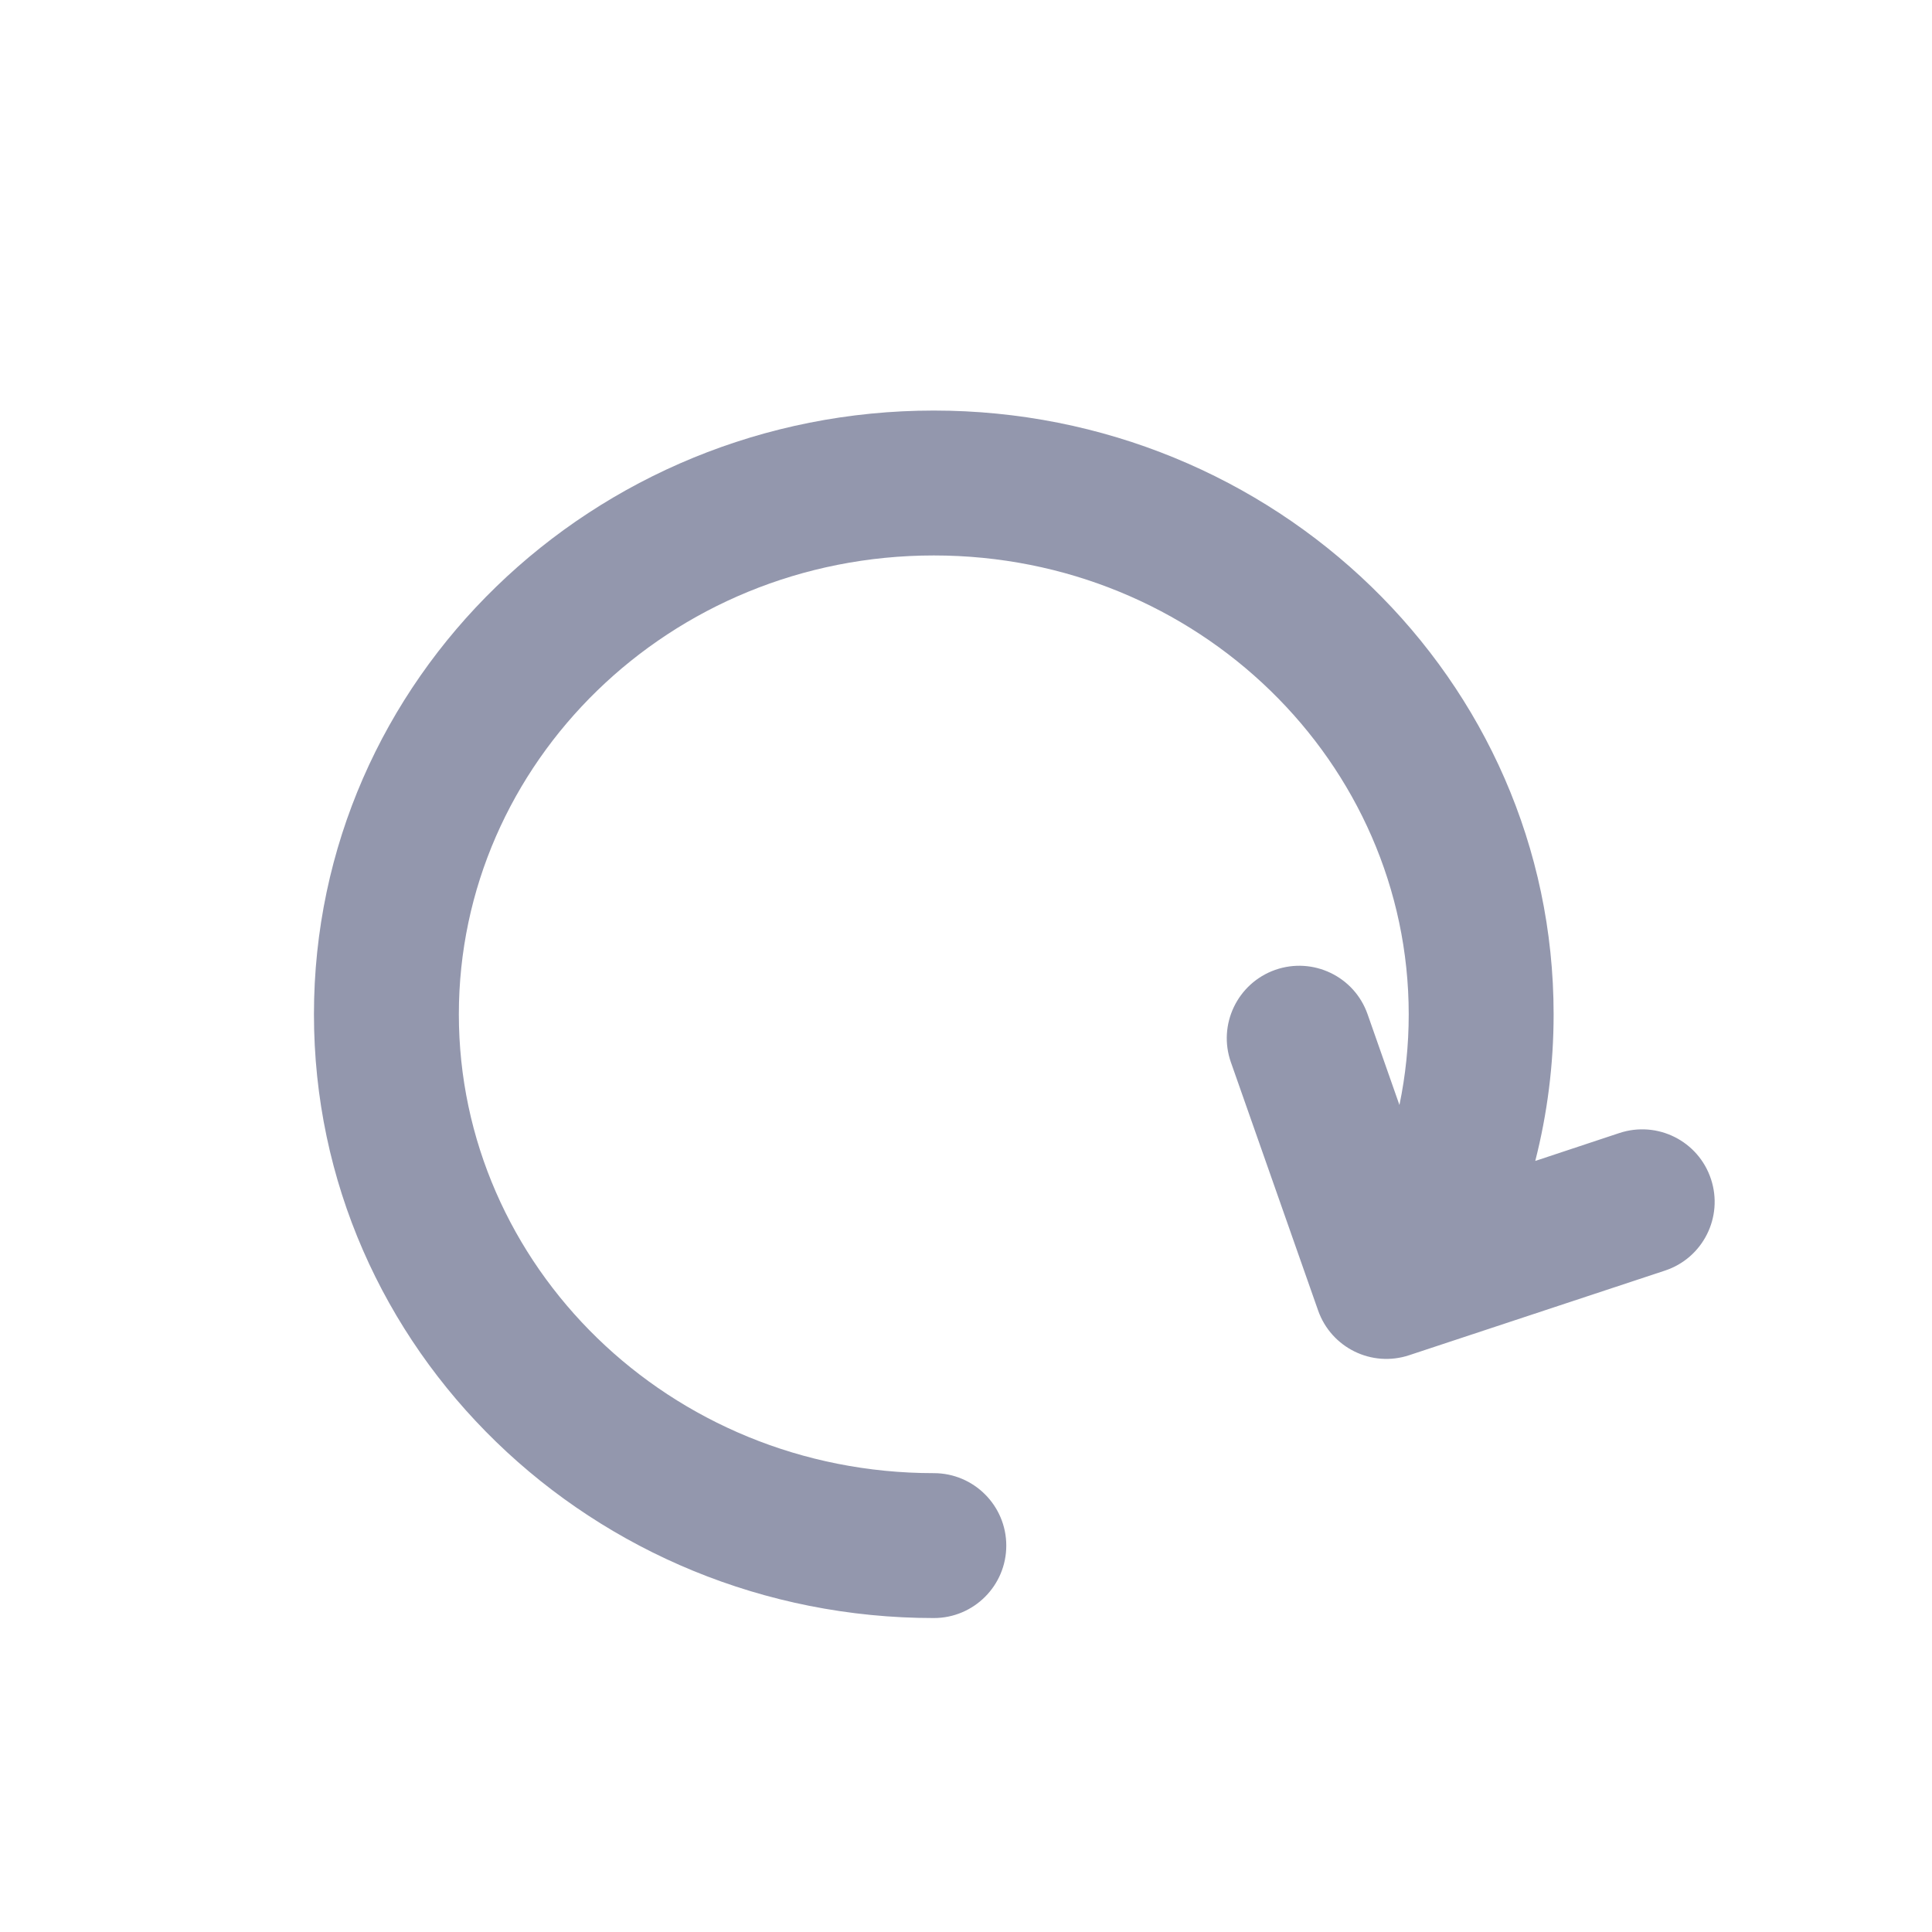 <svg width="20" height="20" viewBox="0 0 20 20" fill="none" xmlns="http://www.w3.org/2000/svg">
<path fill-rule="evenodd" clip-rule="evenodd" d="M9.667 5.75C6.93 5.75 4.75 7.898 4.75 10.5C4.75 13.102 6.93 15.25 9.667 15.25C10.081 15.25 10.417 15.586 10.417 16C10.417 16.414 10.081 16.75 9.667 16.75C6.144 16.75 3.25 13.973 3.25 10.5C3.25 7.027 6.144 4.25 9.667 4.25C13.189 4.25 16.083 7.027 16.083 10.5C16.083 11.023 16.017 11.532 15.893 12.018L16.764 11.729C17.158 11.599 17.582 11.812 17.712 12.206C17.842 12.599 17.629 13.023 17.236 13.153L14.588 14.029C14.2 14.158 13.781 13.952 13.645 13.566L12.742 10.996C12.605 10.606 12.81 10.178 13.201 10.04C13.592 9.903 14.02 10.108 14.157 10.499L14.487 11.439C14.55 11.135 14.583 10.822 14.583 10.5C14.583 7.898 12.403 5.75 9.667 5.75Z" fill="#9397AD"/>
</svg>
